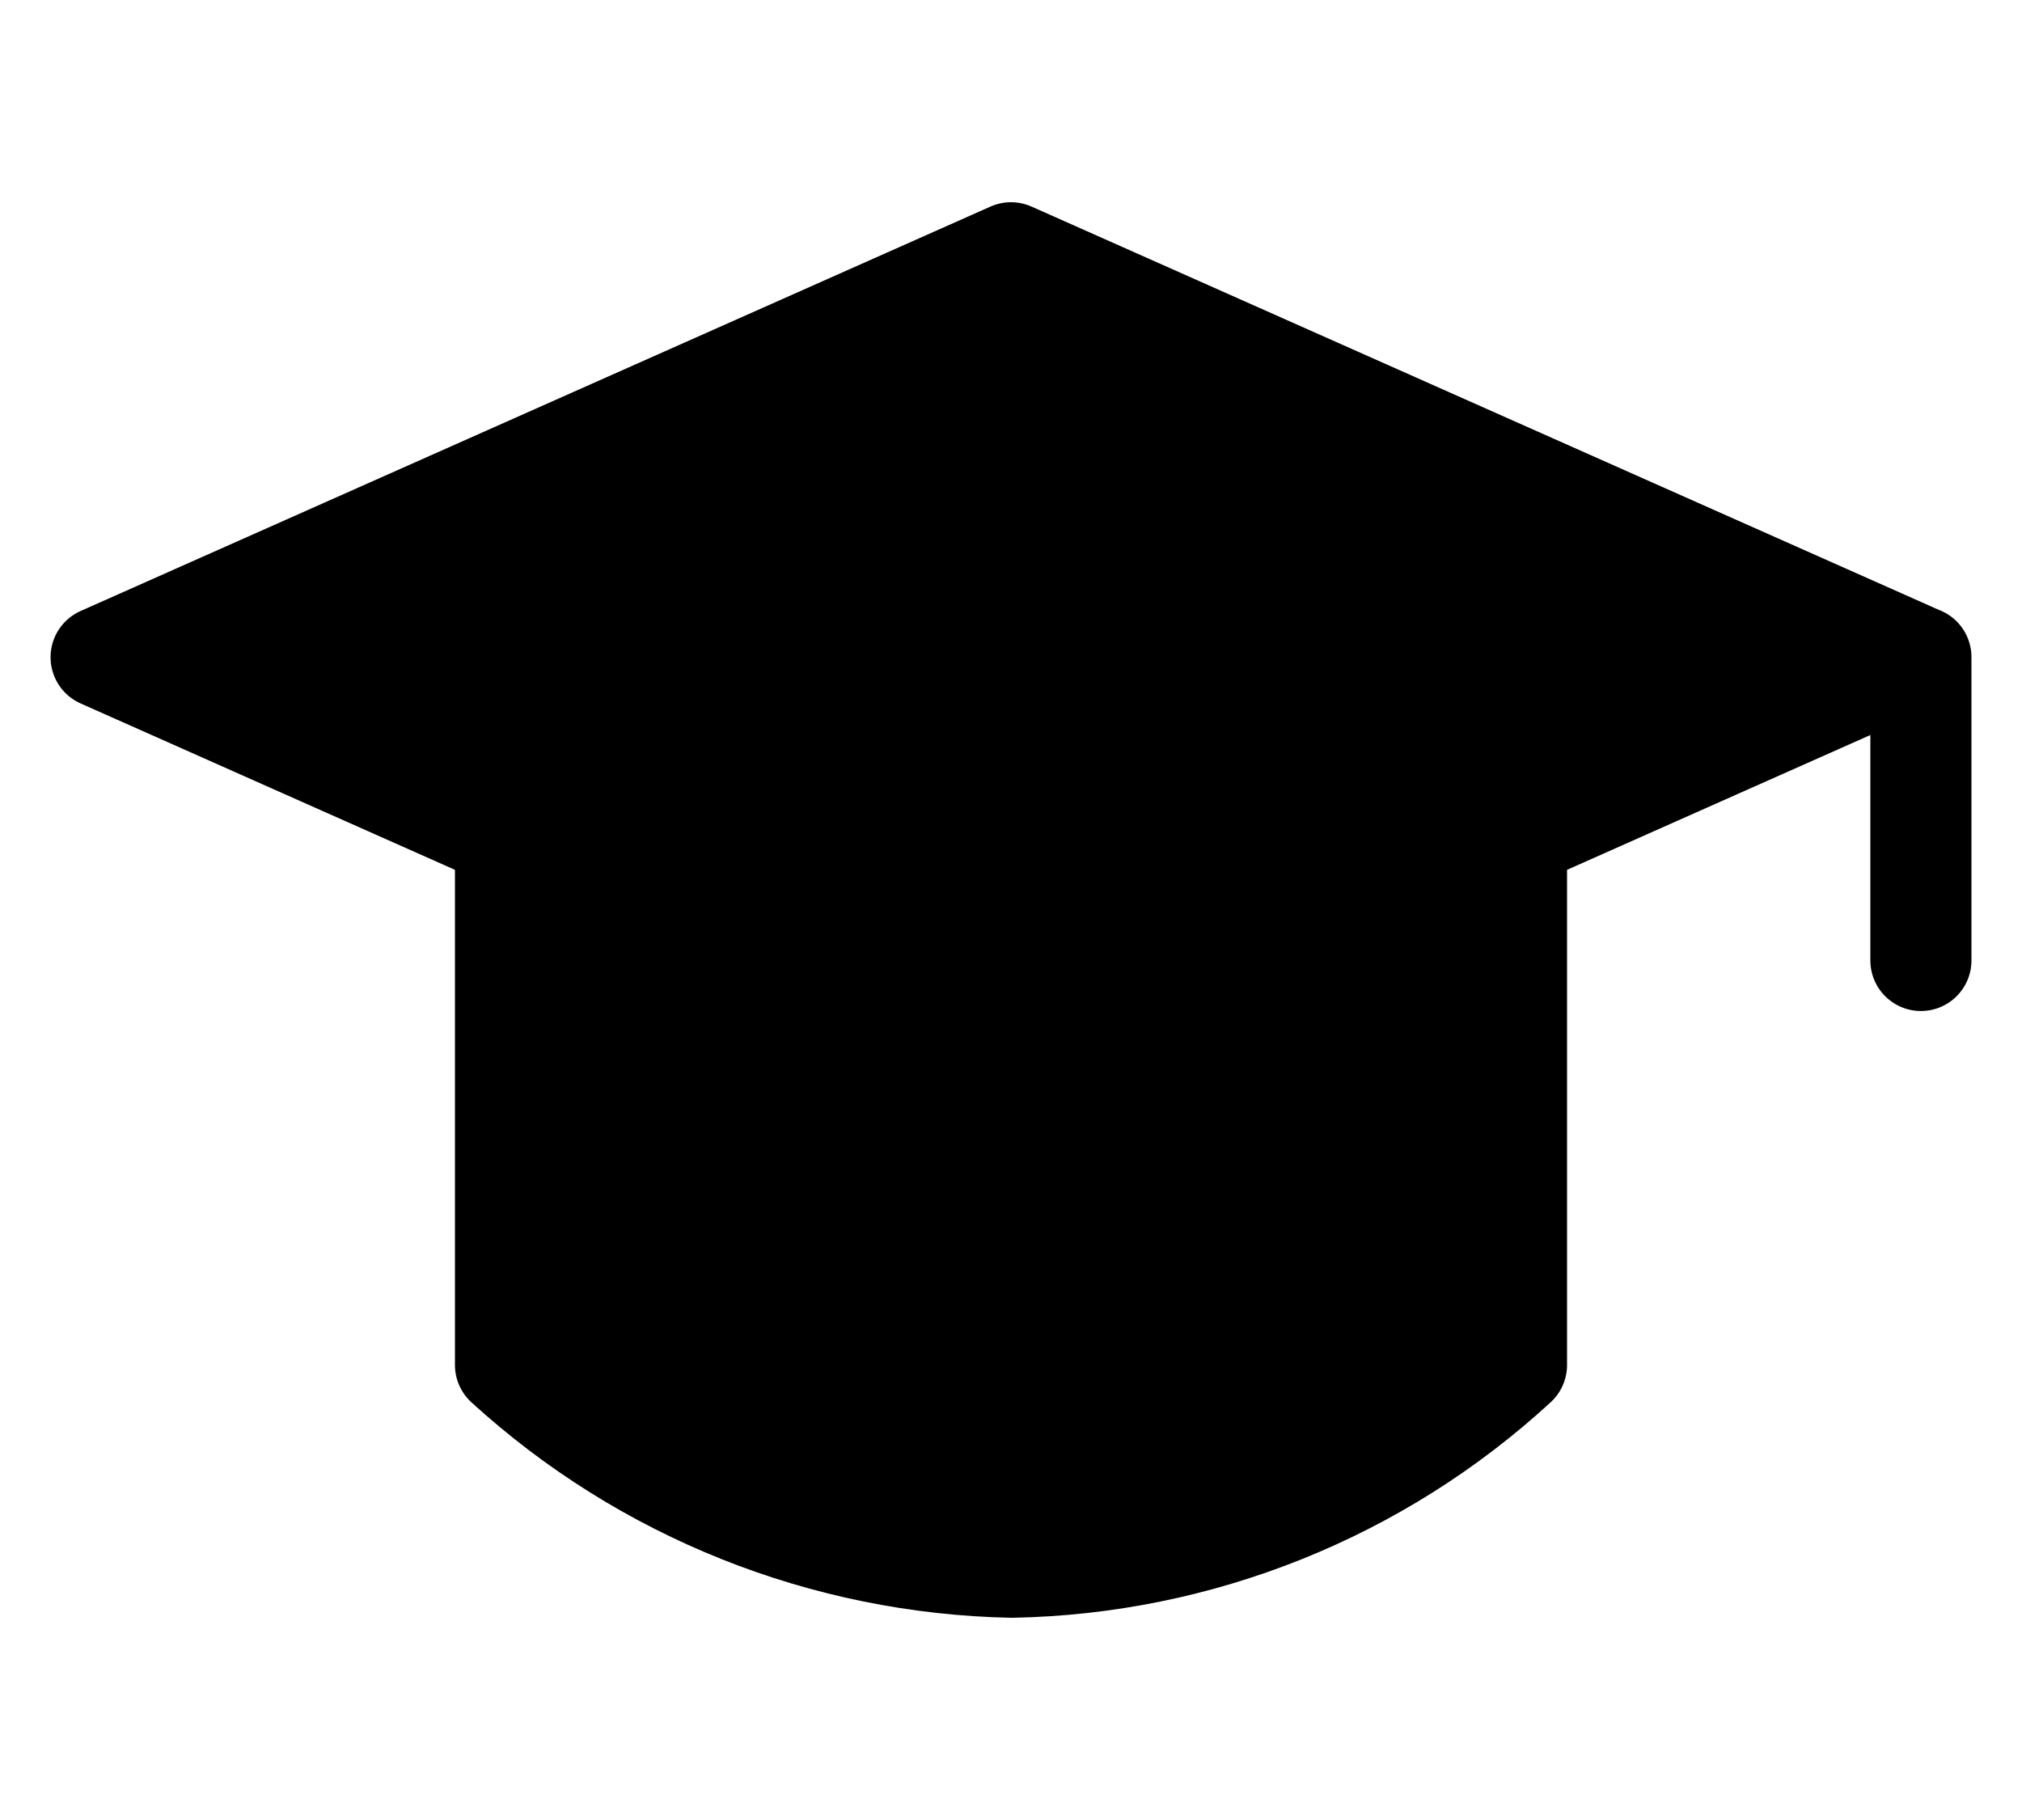 <svg width="20" height="18" viewBox="0 0 20 18" fill="currentColor" xmlns="http://www.w3.org/2000/svg">
<path d="M9.999 2.5L18.999 6.5L14.999 8V12.61C14.437 13.127 14.18 13.999 13.5 14.5C12.53 15.214 11.088 15.48 10 15.5C8.807 15.476 7.539 15.011 6.5 14.204C5.921 13.755 5.49 13.058 5 12.61V8L1 6.5L9.999 2.5Z" fill="currentColor"/>
<path d="M19 6.499V9.499M15 8.279V13.5C13.637 14.754 11.861 15.466 10.009 15.5C8.152 15.463 6.372 14.752 5 13.5V8.279M1 6.5L10 10.5L19 6.5L10 2.5L1 6.5Z" stroke="currentColor" stroke-linecap="round" stroke-linejoin="round" vector-effect="non-scaling-stroke"/>
</svg>
